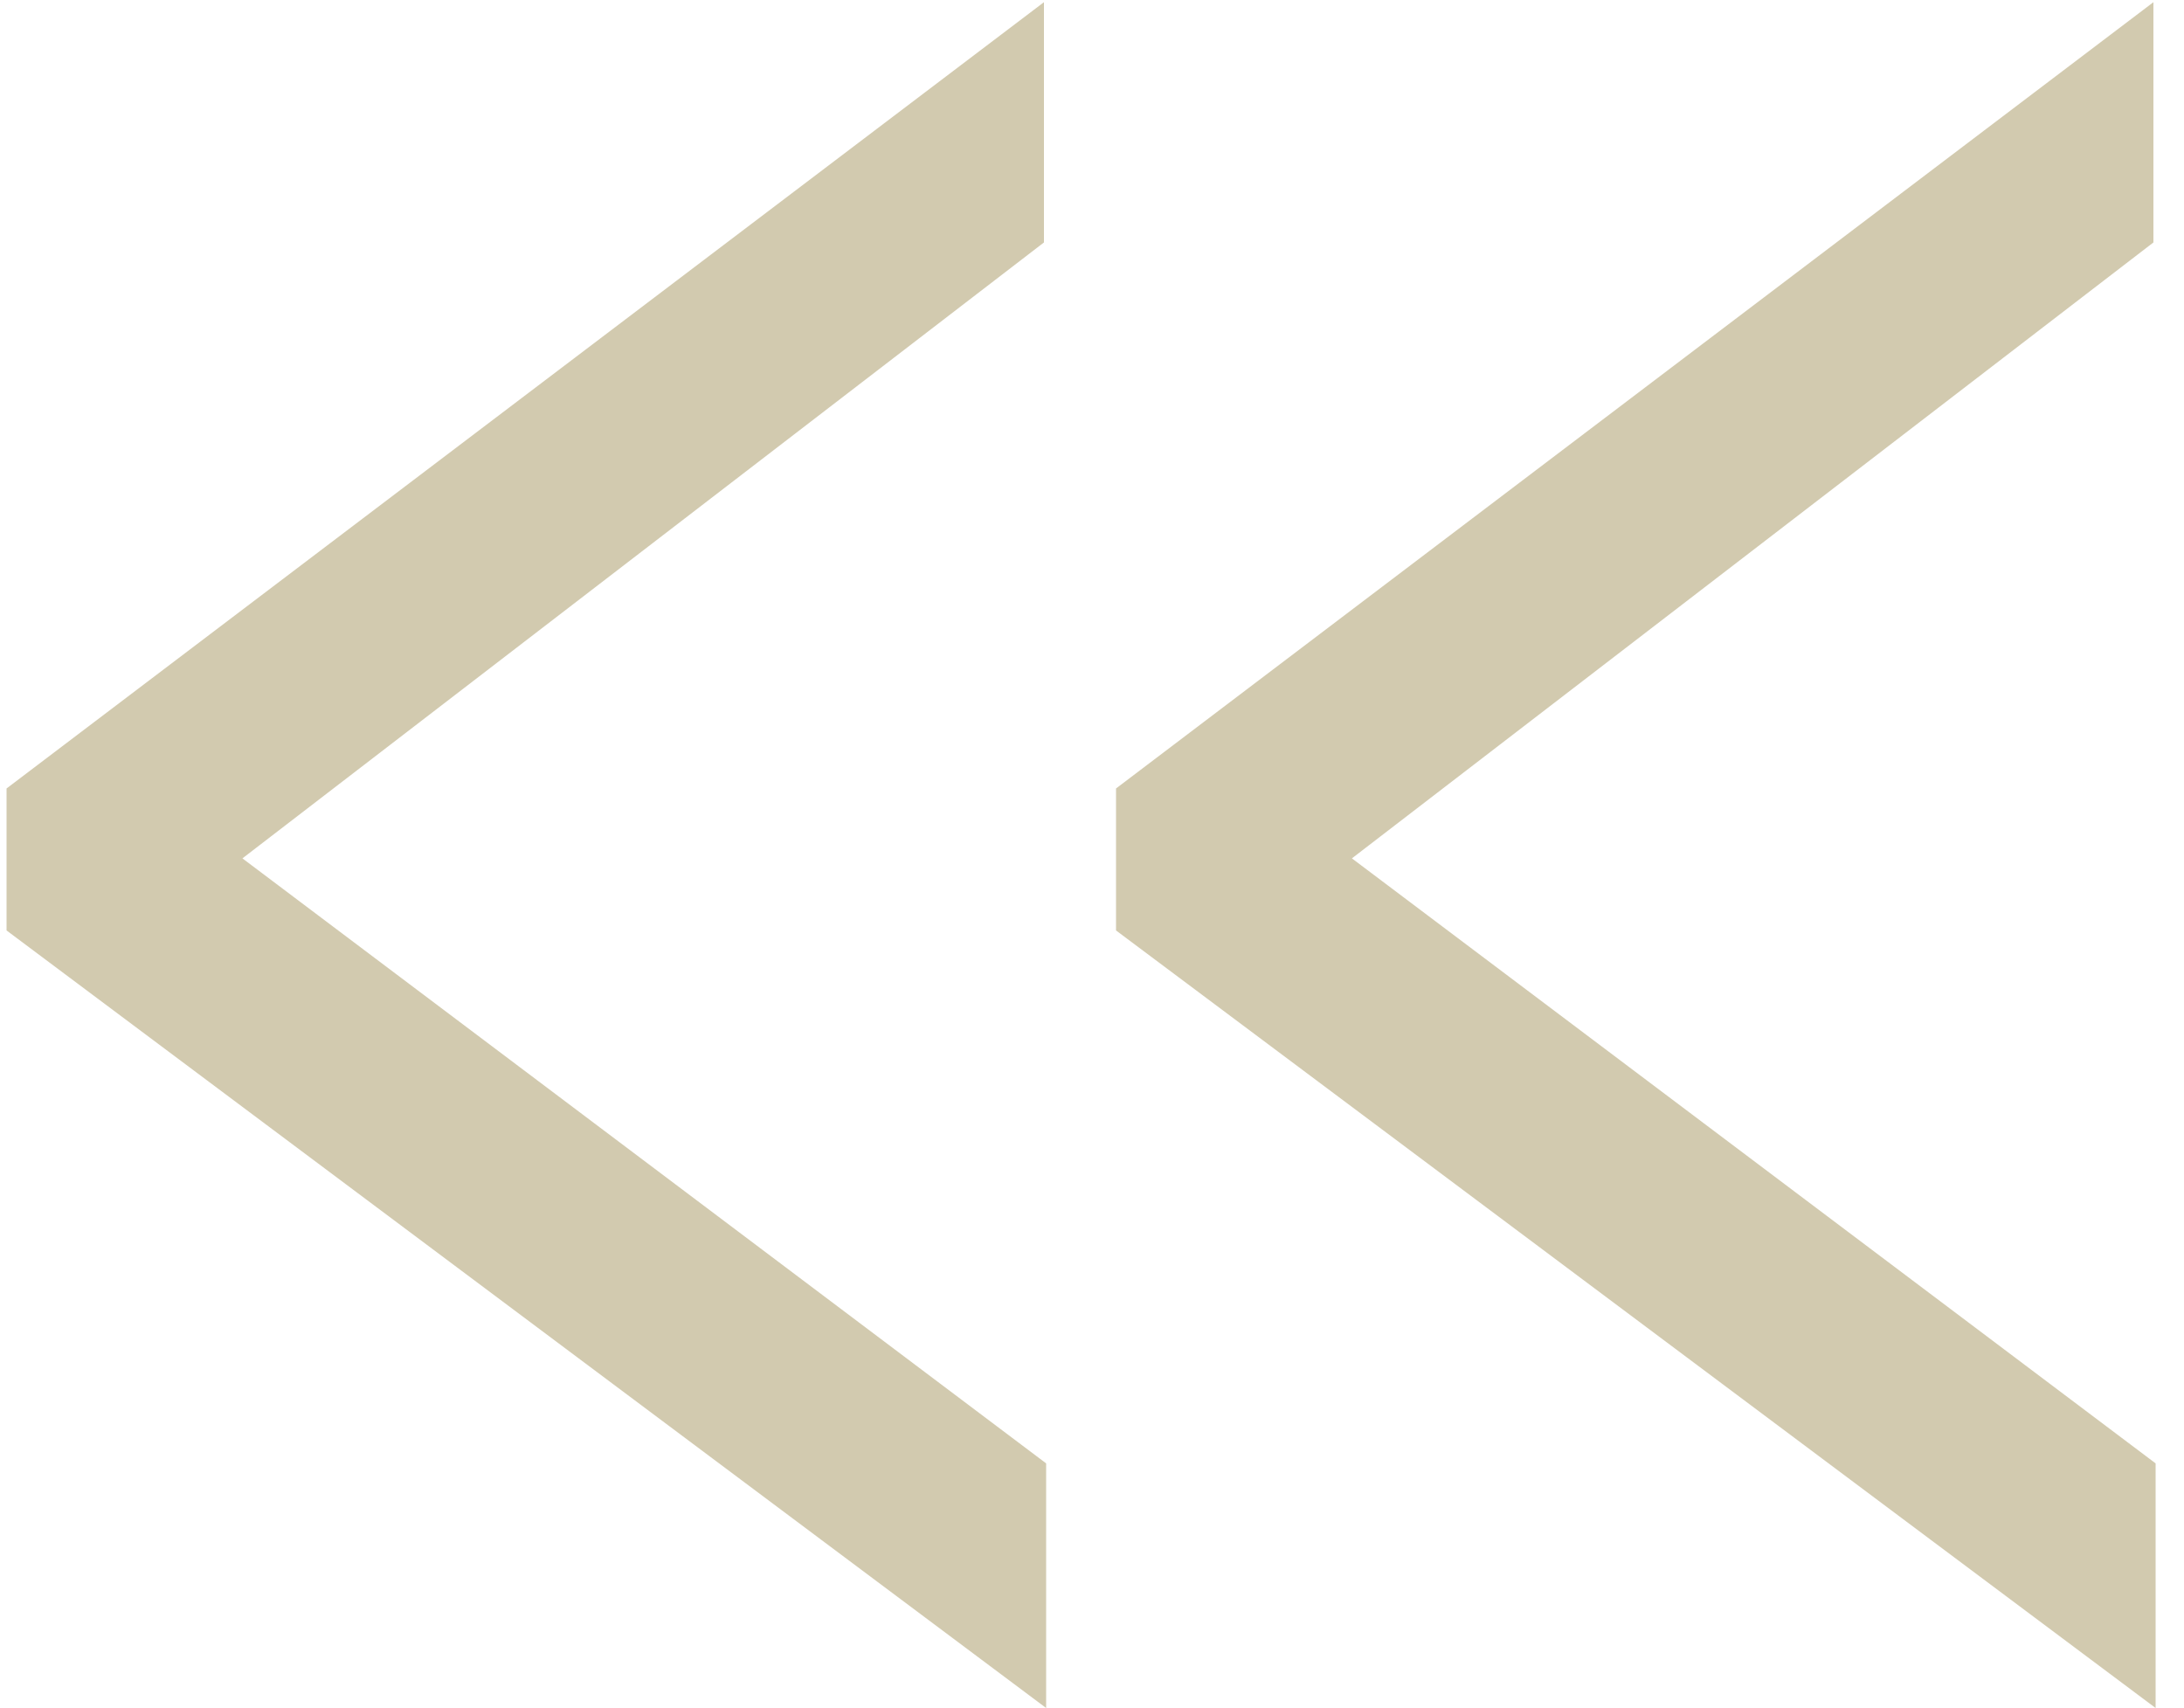 <?xml version="1.0" encoding="utf-8"?>
<!-- Generator: Adobe Illustrator 21.1.0, SVG Export Plug-In . SVG Version: 6.00 Build 0)  -->
<svg version="1.1" id="Layer_1" xmlns="http://www.w3.org/2000/svg" xmlns:xlink="http://www.w3.org/1999/xlink" x="0px" y="0px"
	 viewBox="0 0 100 78.2" style="enable-background:new 0 0 100 78.2;" xml:space="preserve">
<style type="text/css">
	.st0{fill:#D2CAAF;}
</style>
<g>
	<path class="st0" d="M47.9,78.2L0.3,42.6v-6.5l47.5-36v11L11.1,39.3L47.9,67V78.2z"/>
	<path class="st0" d="M98.7,78.2L51.1,42.6v-6.5l47.5-36v11L61.9,39.3L98.7,67V78.2z"/>
</g>
</svg>
